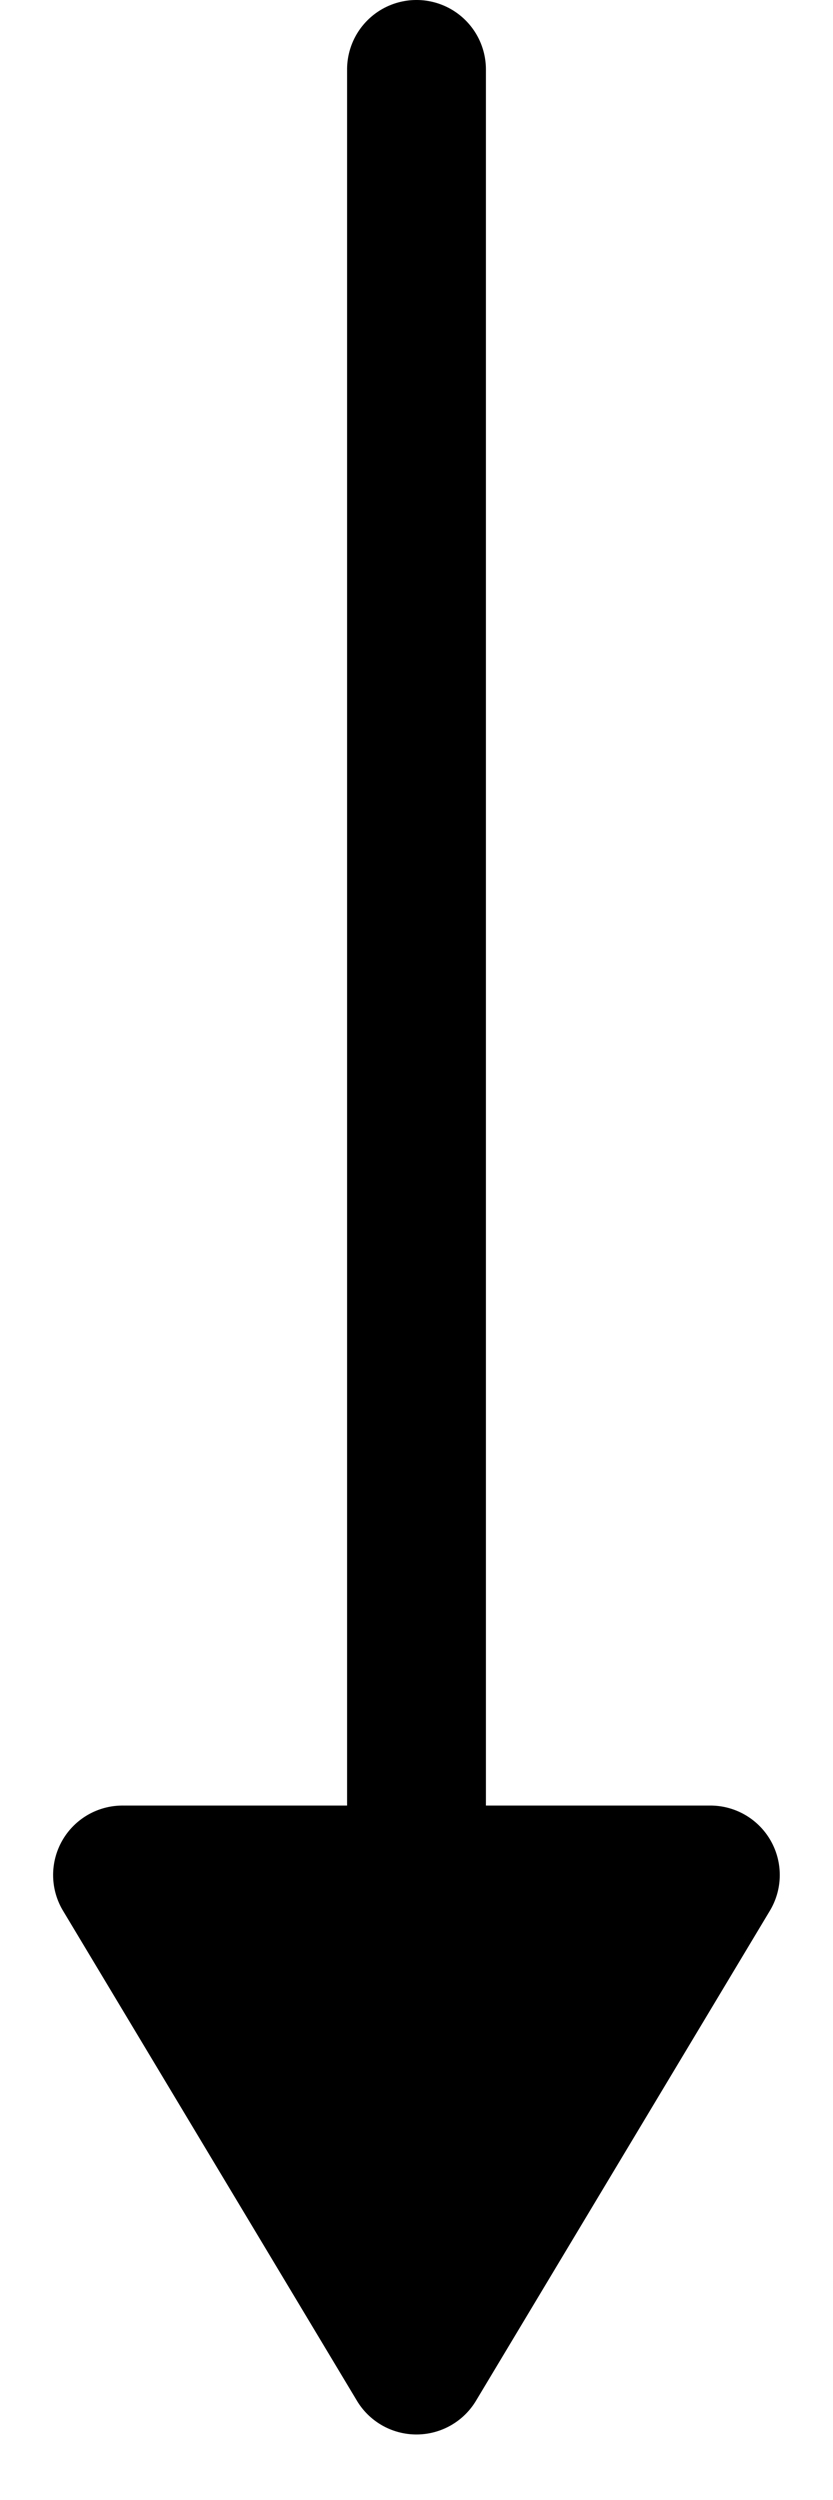 <svg xmlns="http://www.w3.org/2000/svg" width="12" height="36" viewBox="0 0 12 36"><g transform="translate(2779.001 -662) rotate(90)"><g transform="translate(0 -0.499)"><path d="M32,1H0A1,1,0,0,1-1,0,1,1,0,0,1,0-1H32a1,1,0,0,1,1,1A1,1,0,0,1,32,1Z" transform="translate(663 2773.5)"/><path d="M5.143,1.429a1,1,0,0,1,1.715,0l4.234,7.056A1,1,0,0,1,10.234,10H1.766A1,1,0,0,1,.909,8.486Z" transform="translate(698 2767.5) rotate(90)"/></g></g></svg>